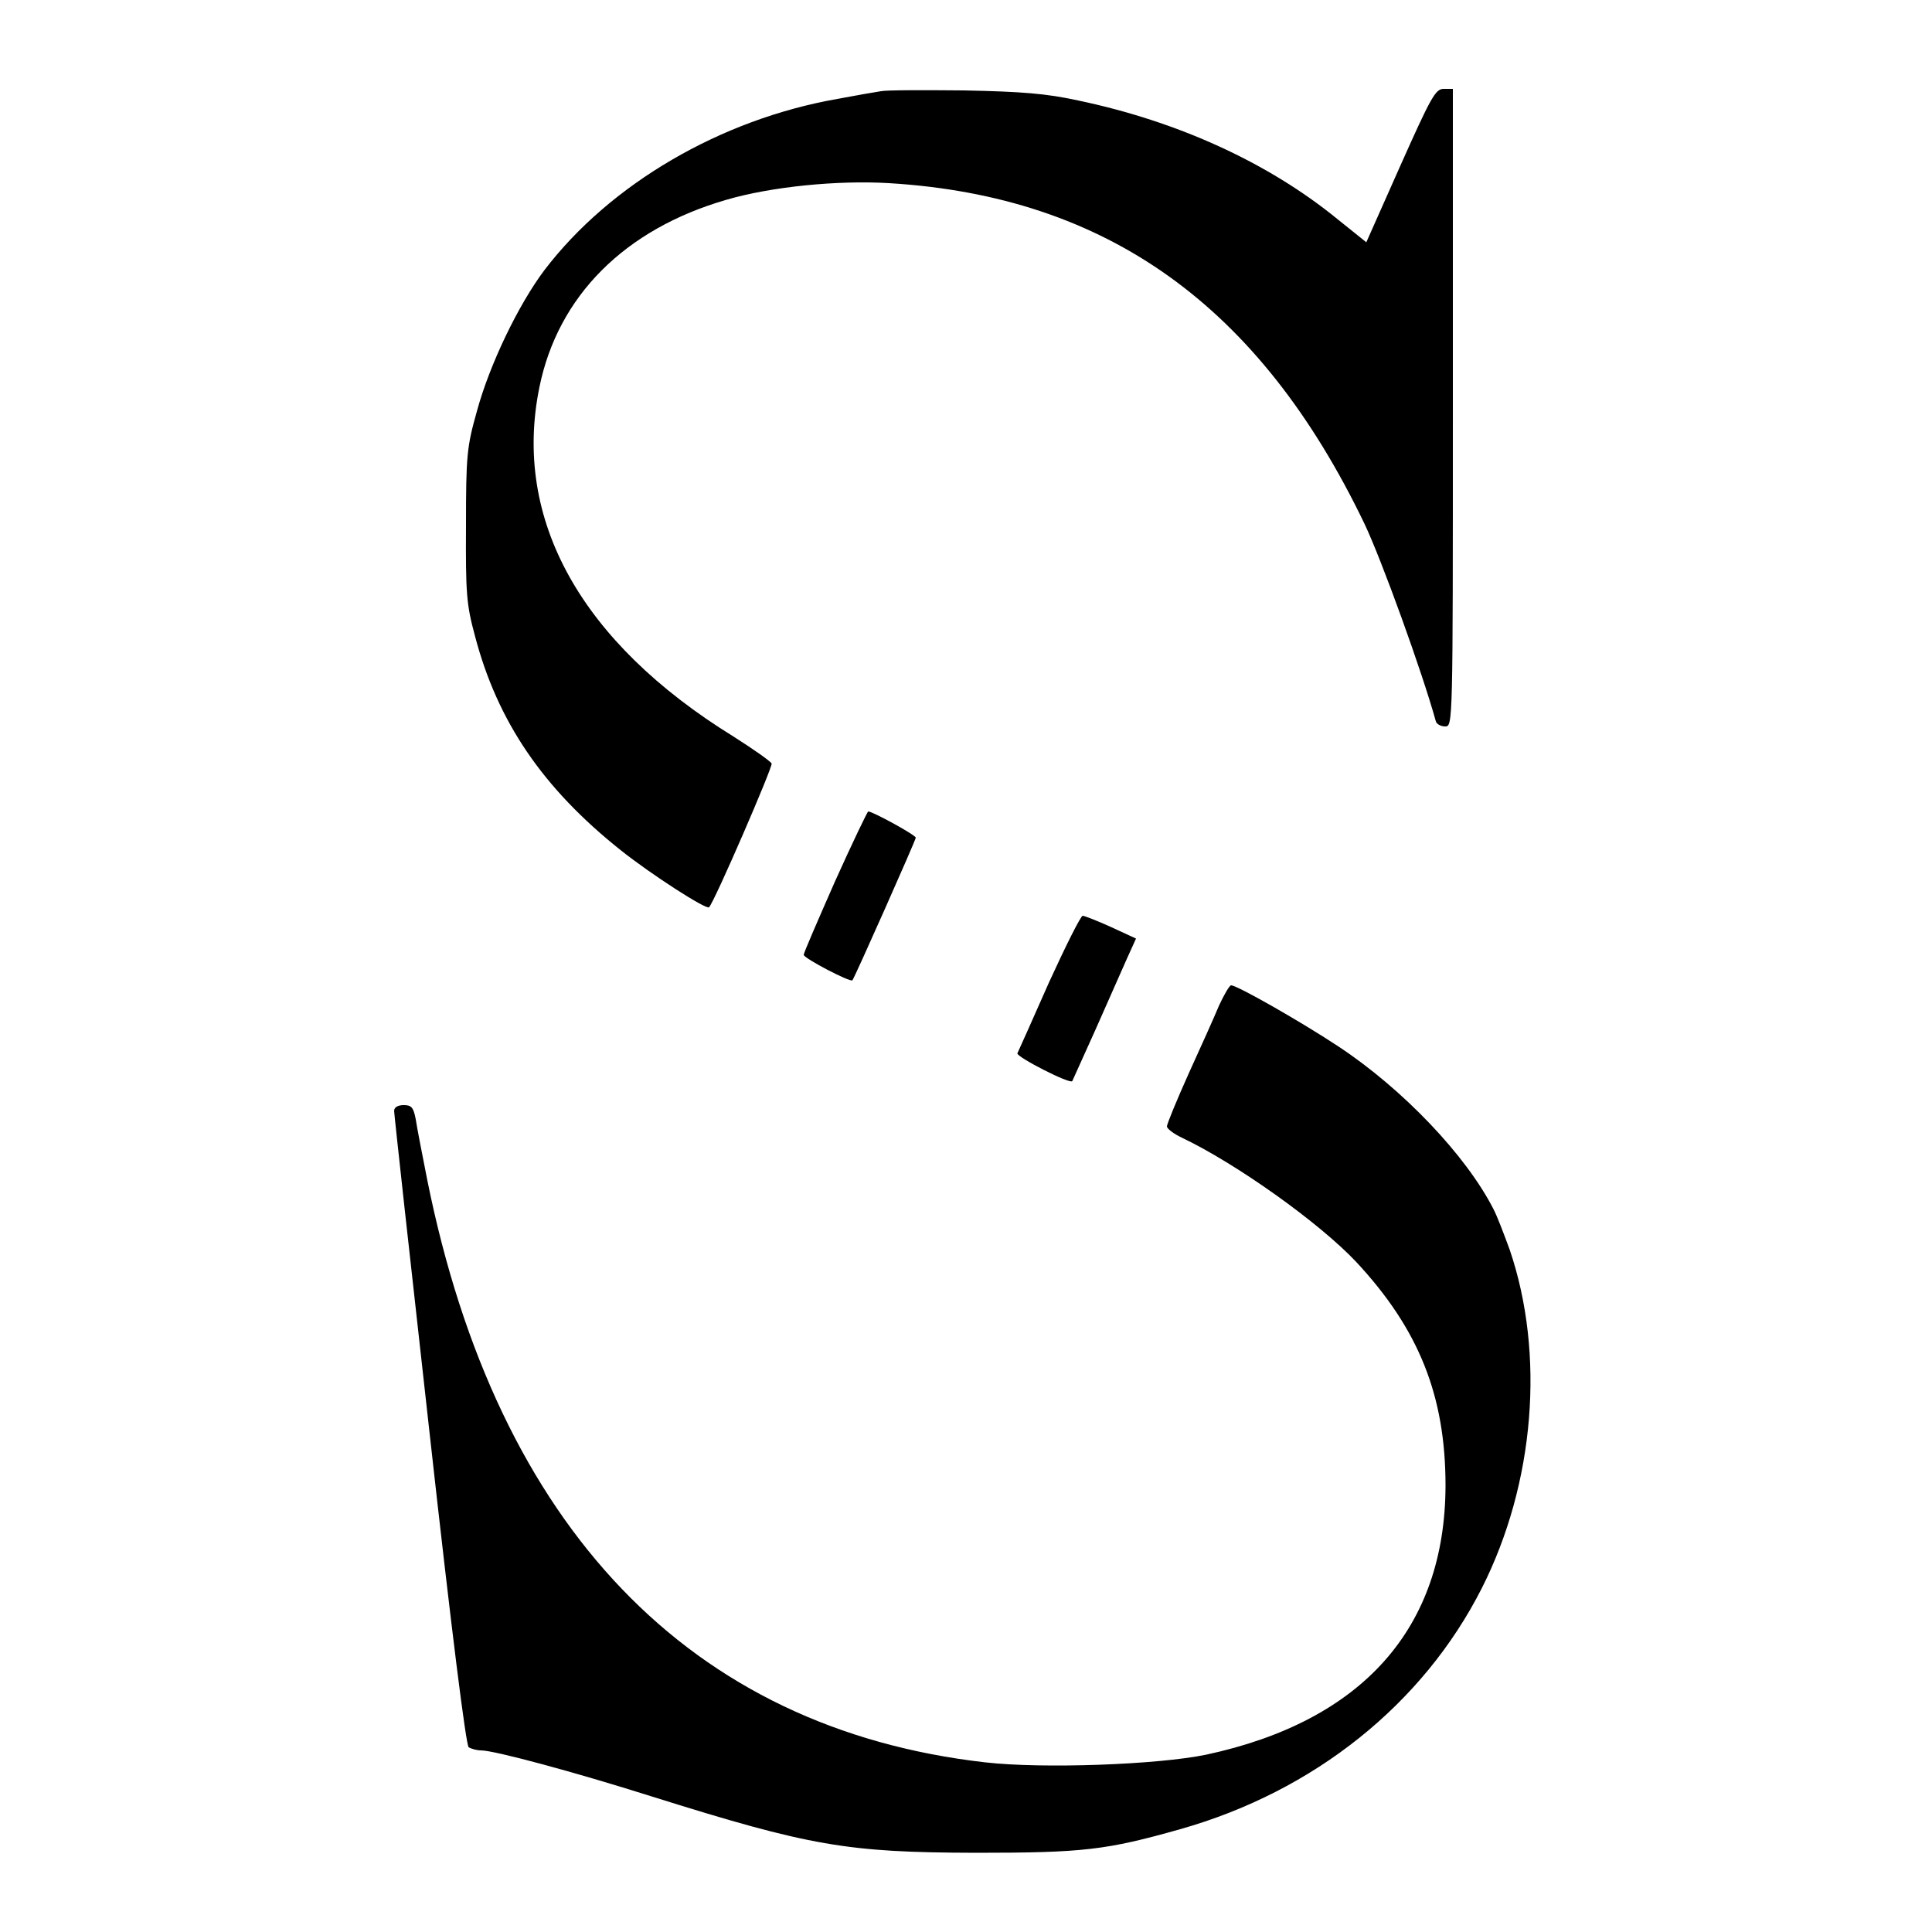 <?xml version="1.0" standalone="no"?>
<!DOCTYPE svg PUBLIC "-//W3C//DTD SVG 20010904//EN"
 "http://www.w3.org/TR/2001/REC-SVG-20010904/DTD/svg10.dtd">
<svg version="1.0" xmlns="http://www.w3.org/2000/svg"
 width="500pt" height="500pt" viewBox="0 0 500 500"
 preserveAspectRatio="xMidYMid meet">

<g transform="translate(0,500) scale(0.1,-0.1)"
fill="#000000" stroke="none">
<path d="M2280 4764 c-14 -2 -65 -11 -113 -20 -302 -53 -588 -220 -758 -443
-67 -89 -142 -244 -175 -366 -26 -92 -28 -115 -28 -295 -1 -175 1 -204 23
-285 58 -222 176 -395 377 -555 79 -63 222 -155 229 -148 14 14 165 363 162
372 -3 6 -47 37 -99 70 -395 244 -572 562 -502 904 48 236 221 409 484 485
116 34 288 51 421 43 564 -34 959 -317 1230 -881 44 -92 150 -385 185 -512 2
-7 13 -13 24 -13 20 0 20 2 20 825 l0 825 -24 0 c-21 0 -33 -22 -112 -199
l-88 -198 -76 61 c-178 145 -412 252 -670 306 -82 18 -146 23 -295 26 -104 1
-201 1 -215 -2z"/>
<path d="M2161 2719 c-44 -100 -81 -185 -81 -190 0 -9 121 -72 126 -66 5 5
164 363 164 369 0 7 -112 68 -123 68 -2 0 -41 -81 -86 -181z"/>
<path d="M2715 2458 c-42 -95 -79 -178 -82 -184 -3 -9 135 -80 142 -72 1 2 28
62 60 133 32 72 68 154 81 183 l24 53 -65 30 c-35 16 -69 29 -73 29 -5 0 -44
-78 -87 -172z"/>
<path d="M3155 2398 c-12 -29 -48 -109 -79 -177 -31 -69 -56 -130 -56 -136 0
-6 17 -19 38 -29 141 -67 356 -220 452 -322 162 -174 231 -346 231 -579 -1
-369 -215 -609 -619 -696 -125 -26 -422 -37 -572 -20 -764 87 -1263 608 -1444
1506 -13 66 -27 137 -30 158 -6 31 -11 37 -31 37 -16 0 -25 -6 -25 -15 0 -8
41 -381 91 -827 58 -523 95 -815 102 -820 7 -4 21 -8 32 -8 34 0 242 -56 441
-119 411 -129 505 -145 839 -146 279 0 338 7 529 61 347 98 629 324 781 624
137 271 164 606 72 876 -14 38 -32 86 -42 105 -71 139 -234 310 -400 420 -95
63 -263 159 -279 159 -4 0 -18 -24 -31 -52z"/>
</g>
</svg>
